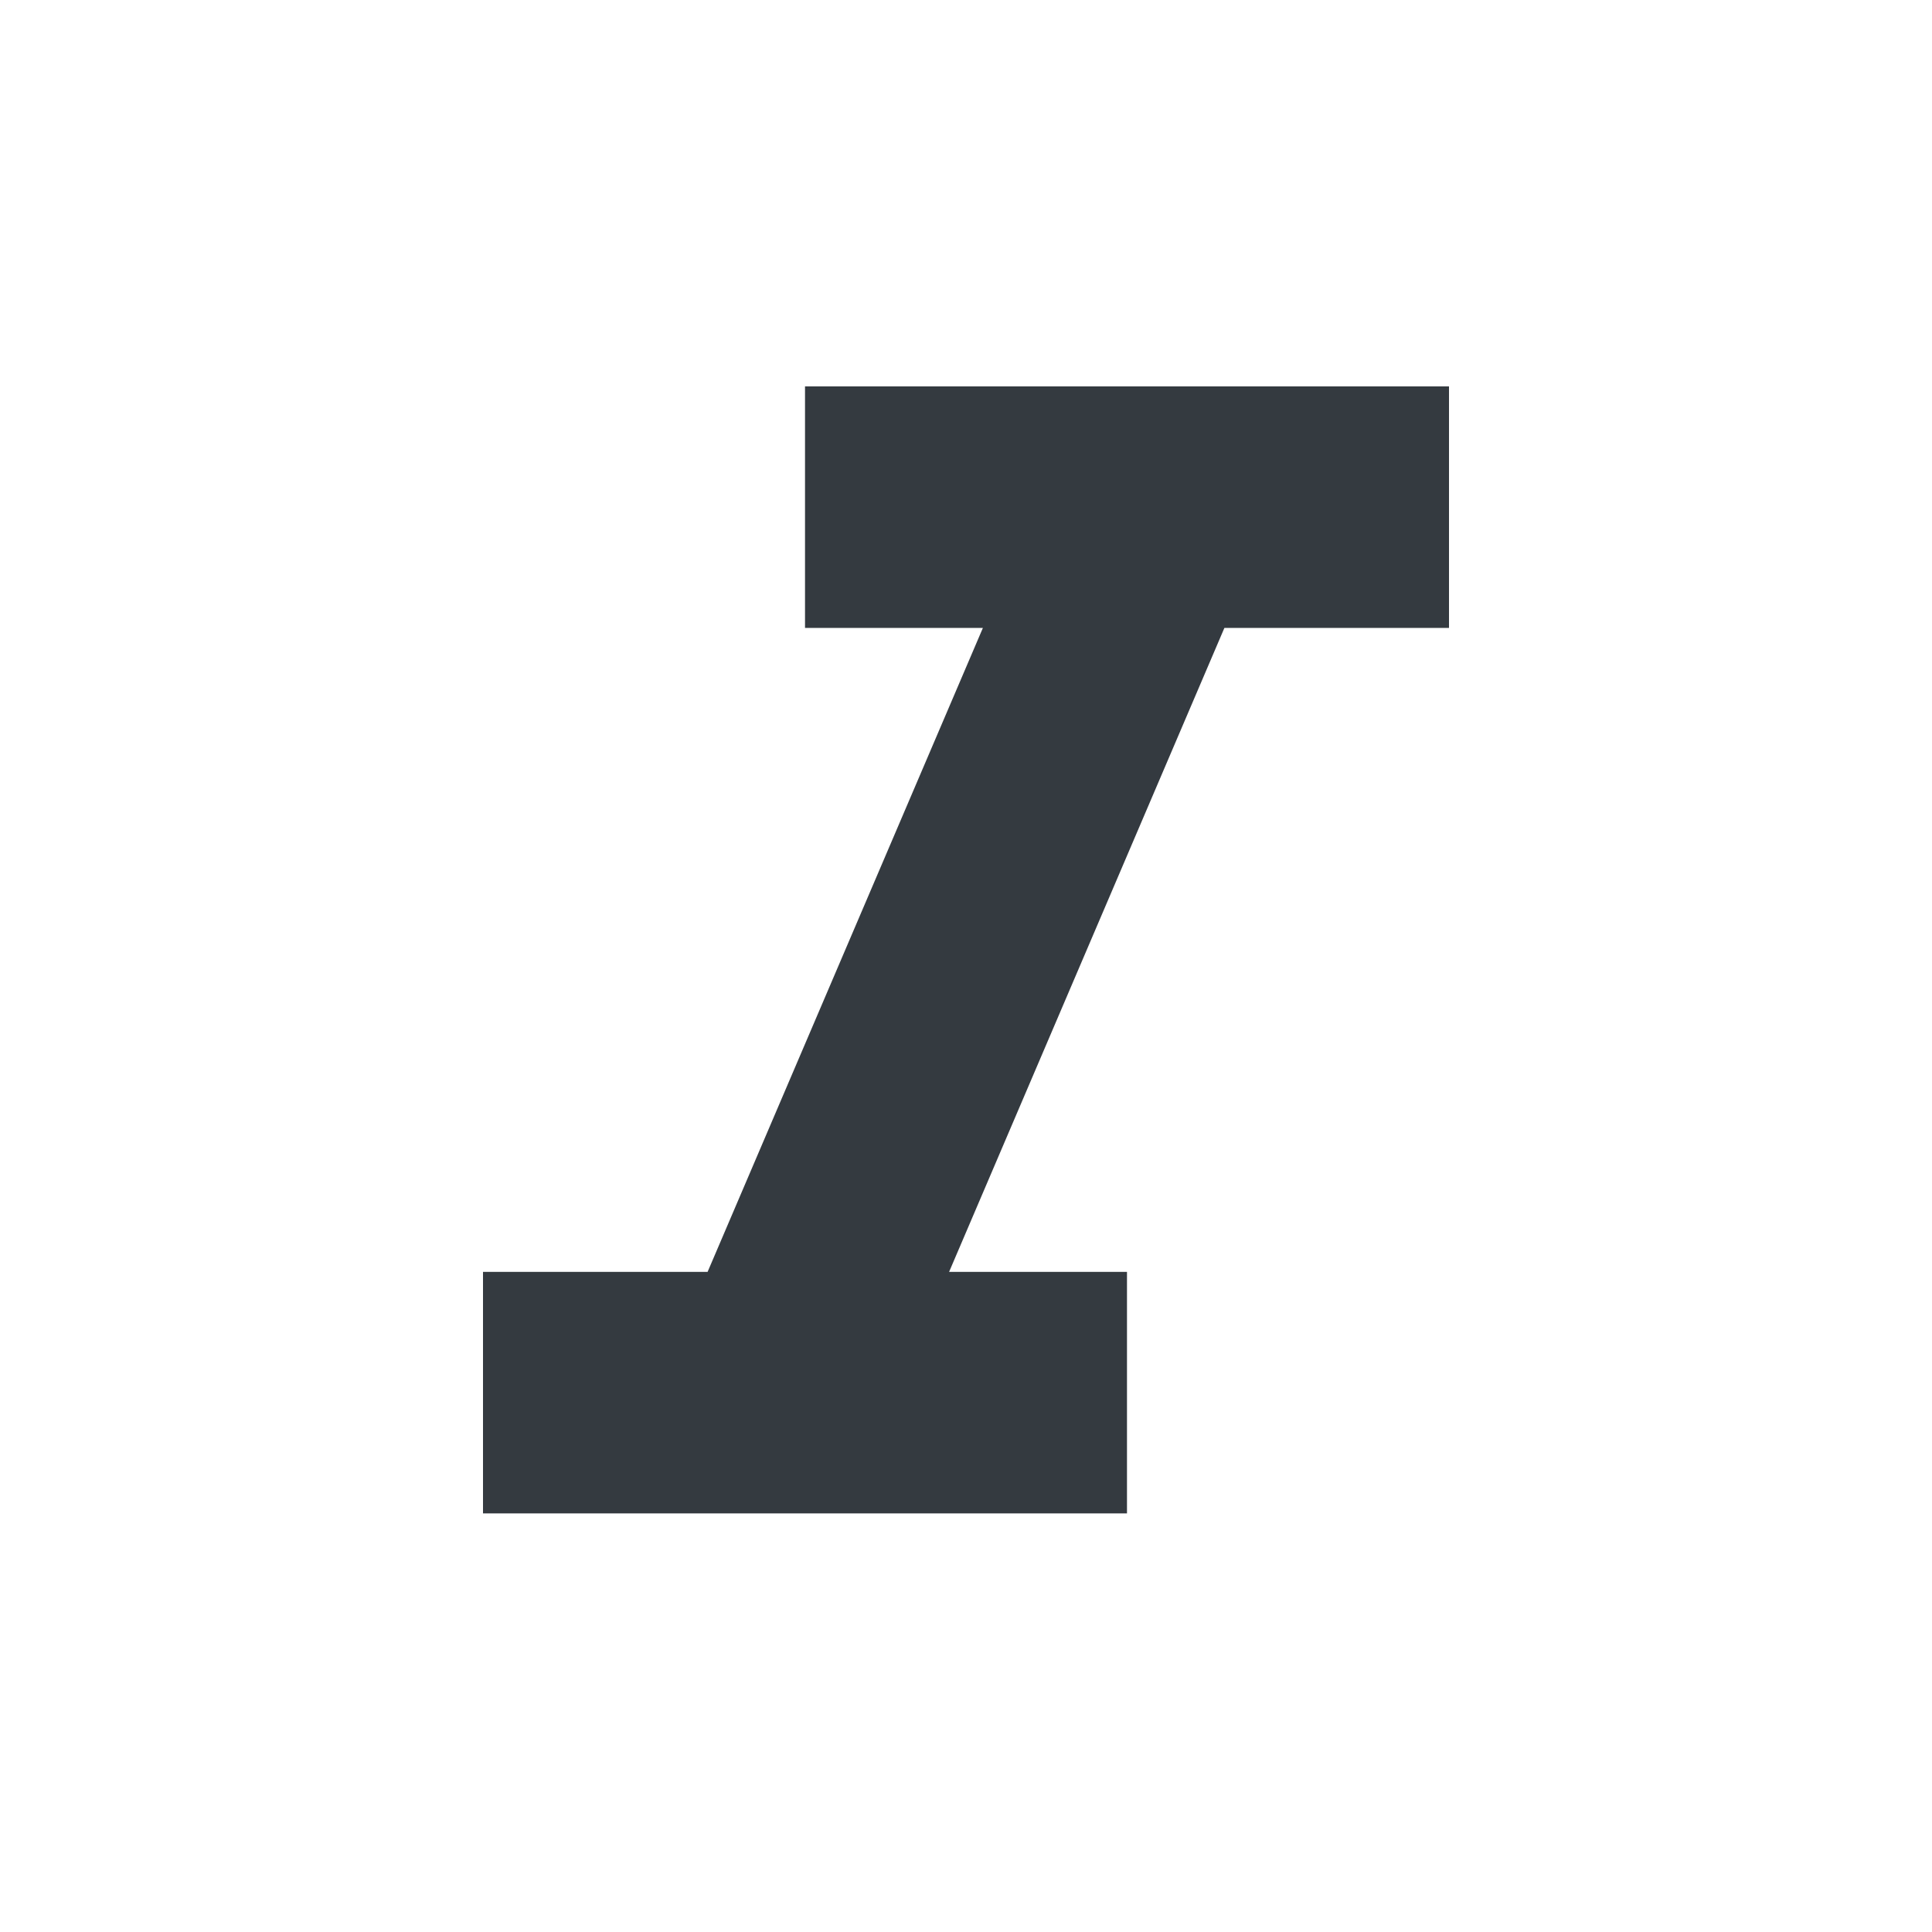 <svg width="33" height="33" viewBox="0 0 40 40" fill="none" xmlns="http://www.w3.org/2000/svg">
<path d="M16.667 8V13H20.35L14.65 26.333H10V31.333H23.333V26.333H19.65L25.35 13H30V8H16.667Z" fill="#343A40"/>
</svg>

